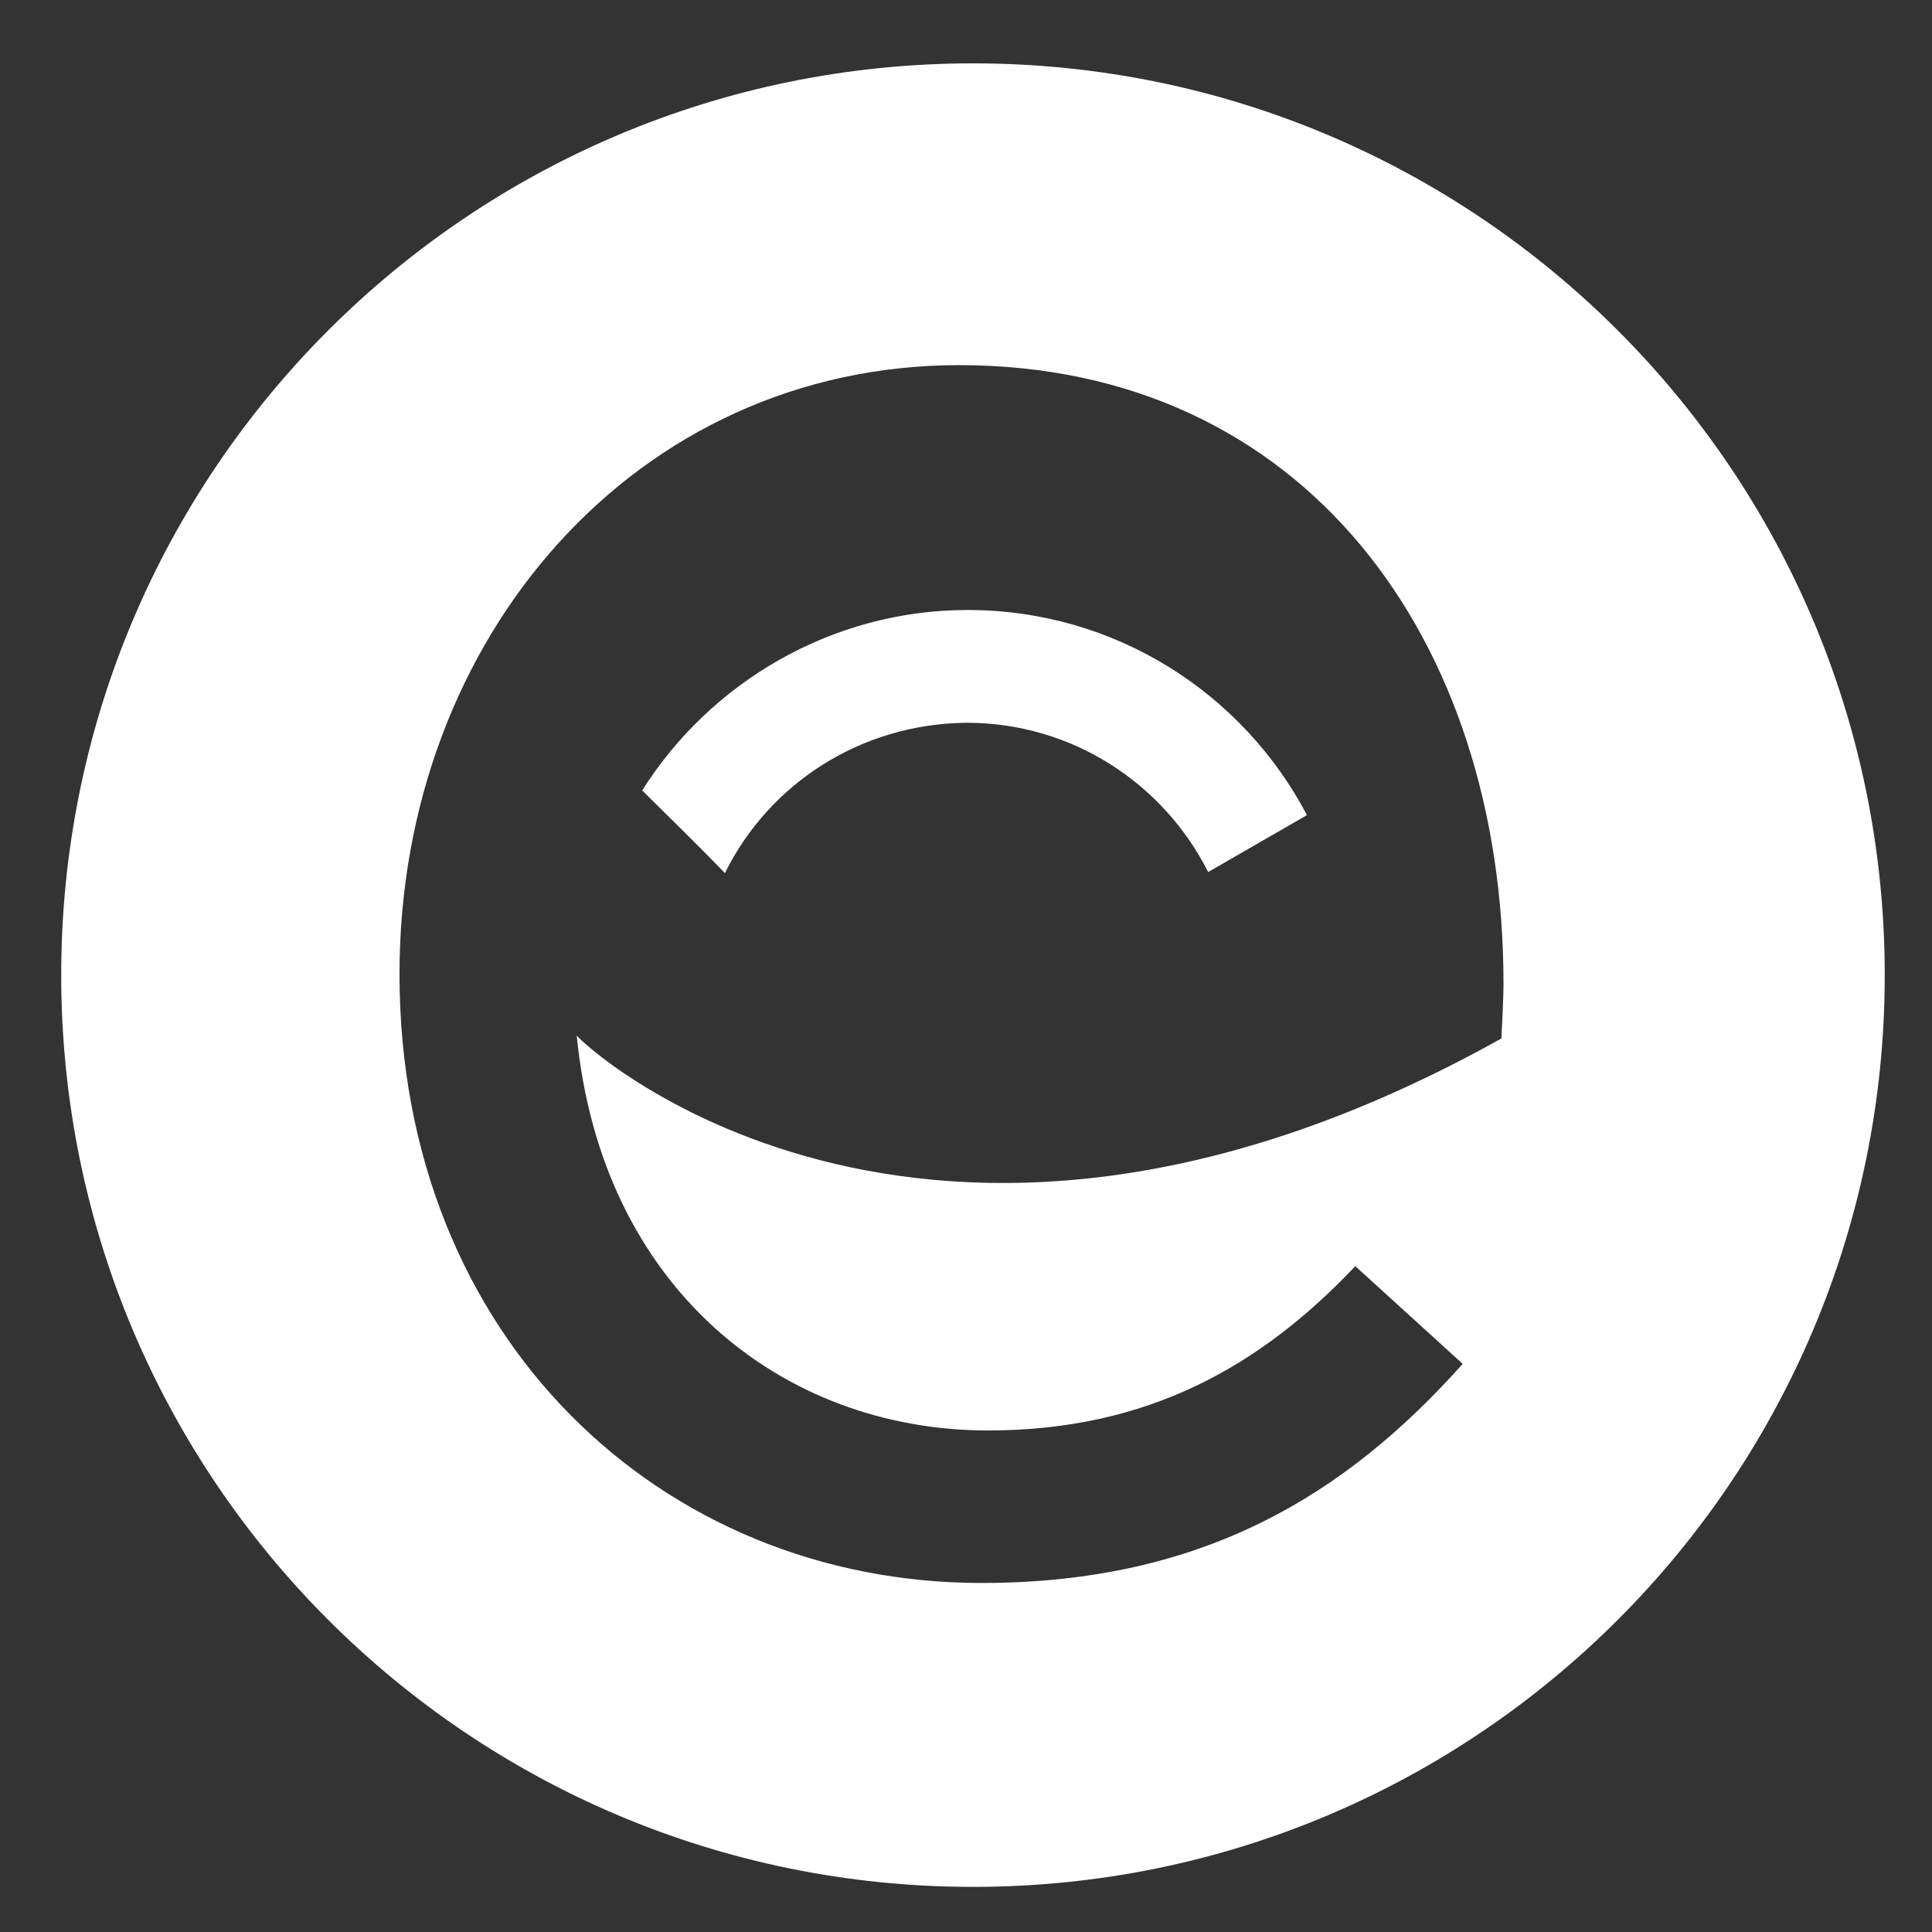 <?xml version="1.0" encoding="utf-8"?>
<!-- Generator: Adobe Illustrator 21.0.0, SVG Export Plug-In . SVG Version: 6.00 Build 0)  -->
<svg version="1.1" id="e_transparent" xmlns="http://www.w3.org/2000/svg" xmlns:xlink="http://www.w3.org/1999/xlink" x="0px"
	 y="0px" viewBox="0 0 179.9 179.9" style="enable-background:new 0 0 179.9 179.9;" xml:space="preserve">
<rect x="0" y="0" width="179.9" height="179.9" fill="#333333" stroke="none"/>
<style type="text/css">
	.st0{fill:#FFFFFF;}
</style>
<path class="st0" d="M90.1,56.8c-12.7,0-24,6.8-30.3,16.8c2.2,2.2,4.9,4.8,7.7,7.7c4.1-8.3,12.6-13.9,22.5-14
	c9.8,0,18.3,5.6,22.5,13.9l9.2-5.3C115.7,64.5,103.8,56.8,90.1,56.8z"/>
<path class="st0" d="M90.6,5.9c-46.9,0-84.9,38-84.9,84.9s38,84.9,84.9,84.9s84.9-38,84.9-84.9S137.5,5.9,90.6,5.9z M139.8,96.7
	c-54.3,30.3-86.2,0-86.1-0.3C56,120,72.9,133.2,92,133.2c14.9,0,25.4-6,34.2-15.3l10,9.1c-10.9,12.2-24.2,20.4-44.8,20.4
	c-29.8,0-54.2-22.8-54.2-56.7C37.2,59.3,59.3,34,89.3,34c32.2,0,50.7,25.6,50.7,57.6C140,93.2,139.8,96.7,139.8,96.7z"/>
</svg>
